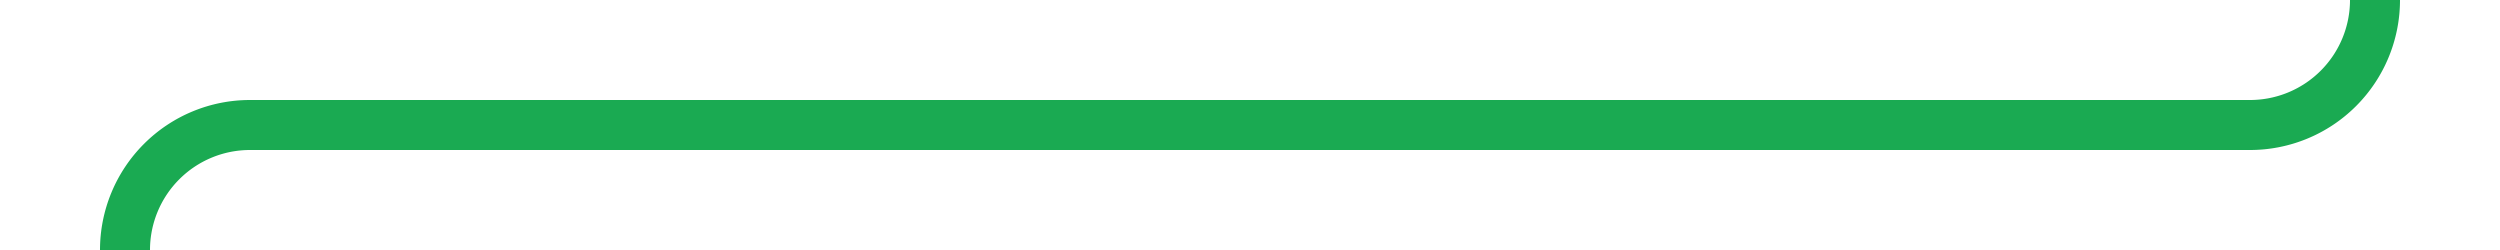 ﻿<?xml version="1.0" encoding="utf-8"?>
<svg version="1.1" xmlns:xlink="http://www.w3.org/1999/xlink" width="100px" height="10px" preserveAspectRatio="xMinYMid meet" viewBox="159 536  100 8" xmlns="http://www.w3.org/2000/svg">
  <path d="M 254 521  L 254 535  A 5 5 0 0 1 249 540 L 169 540  A 5 5 0 0 0 164 545 L 164 555  " stroke-width="2" stroke="#1aaa52" fill="none" stroke-opacity="0.996" />
  <path d="M 168.293 549.893  L 164 554.186  L 159.707 549.893  L 158.293 551.307  L 163.293 556.307  L 164 557.014  L 164.707 556.307  L 169.707 551.307  L 168.293 549.893  Z " fill-rule="nonzero" fill="#1aaa52" stroke="none" fill-opacity="0.996" />
</svg>